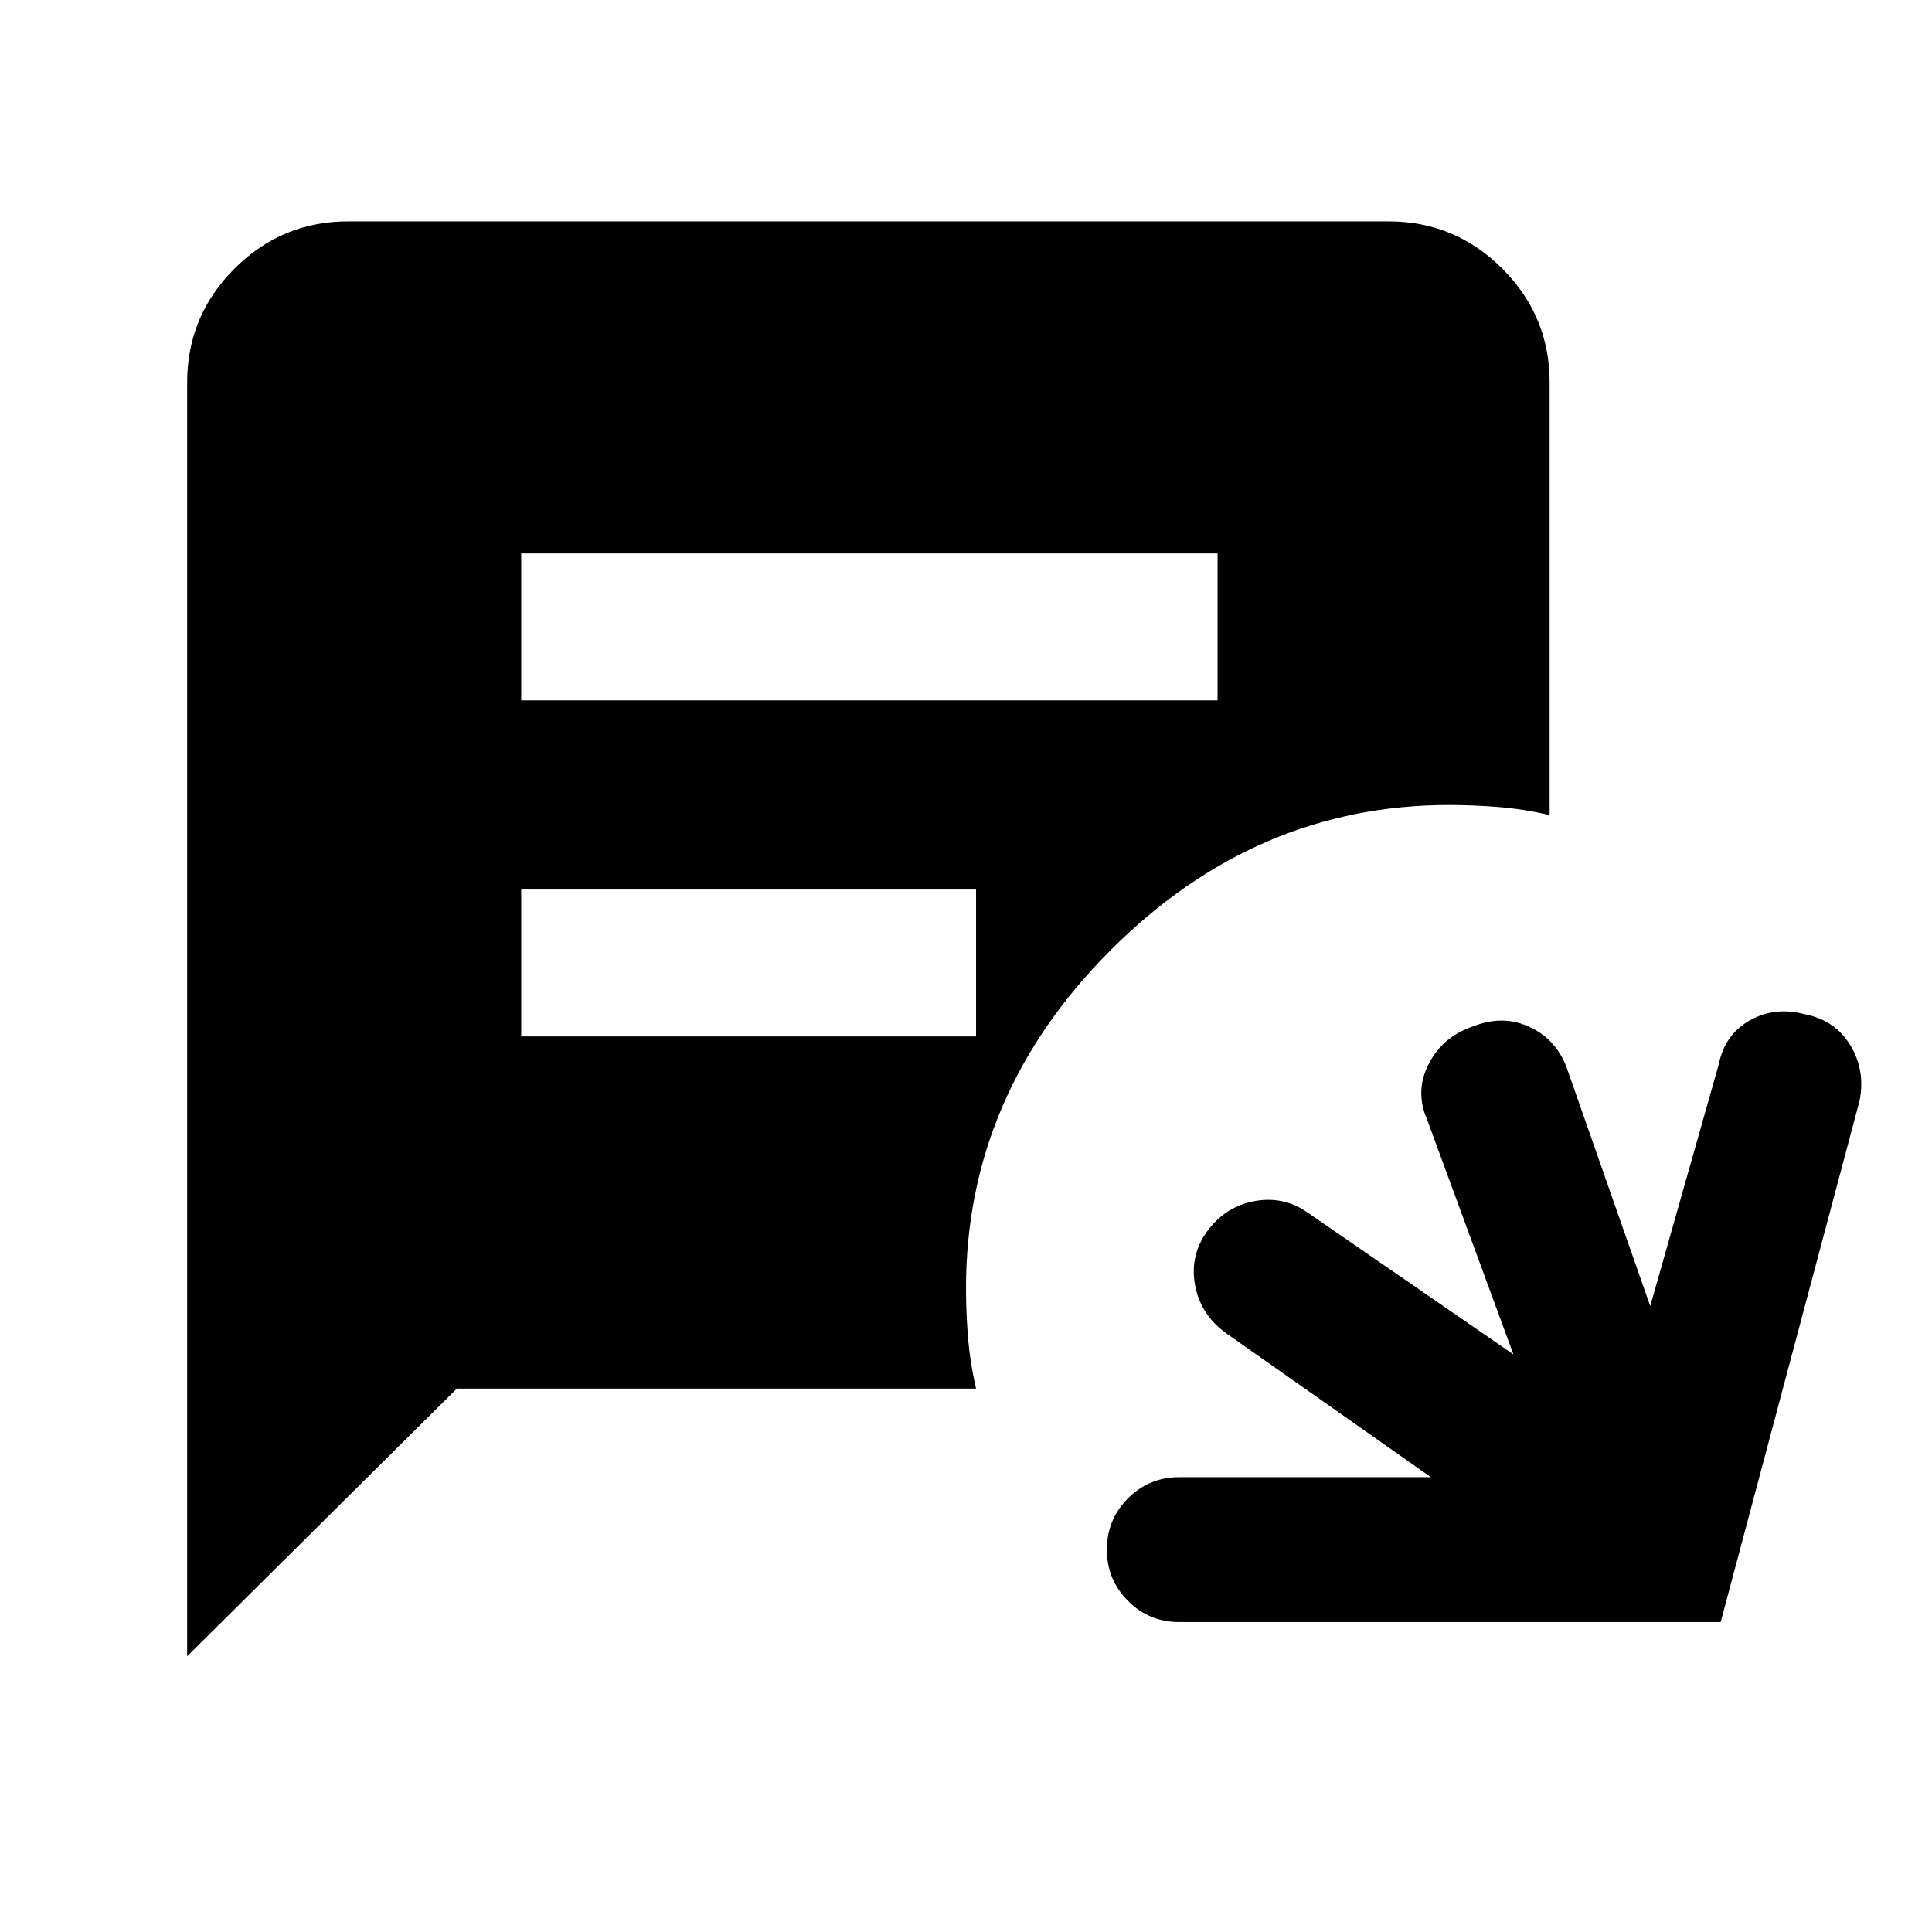 <svg xmlns="http://www.w3.org/2000/svg" width="48" height="48"><path d="M4.65 41.15V9.5q0-1.65 1.175-2.825Q7 5.5 8.65 5.5H34.5q1.65 0 2.825 1.175Q38.5 7.85 38.5 9.5v10.75q-.65-.15-1.275-.2Q36.6 20 36 20q-4.8 0-8.4 3.6Q24 27.2 24 32q0 .6.05 1.225.05.625.2 1.275h-12.9zm8.3-23.75h17.3v-3.65h-17.3zm0 8.35h11.3V22.1h-11.3zM29.3 40.3q-.75 0-1.275-.525-.525-.525-.525-1.275 0-.75.525-1.275.525-.525 1.275-.525h6.25l-5.05-3.55q-.65-.45-.8-1.175-.15-.725.25-1.325.45-.65 1.175-.8.725-.15 1.325.25l5.15 3.55-2.15-5.85q-.3-.7.05-1.375t1.1-.925q.75-.3 1.425.025t.925 1.075L41 32.45l1.7-6q.15-.75.775-1.1.625-.35 1.375-.15.75.15 1.125.775t.225 1.375L42.75 40.3z"/></svg>